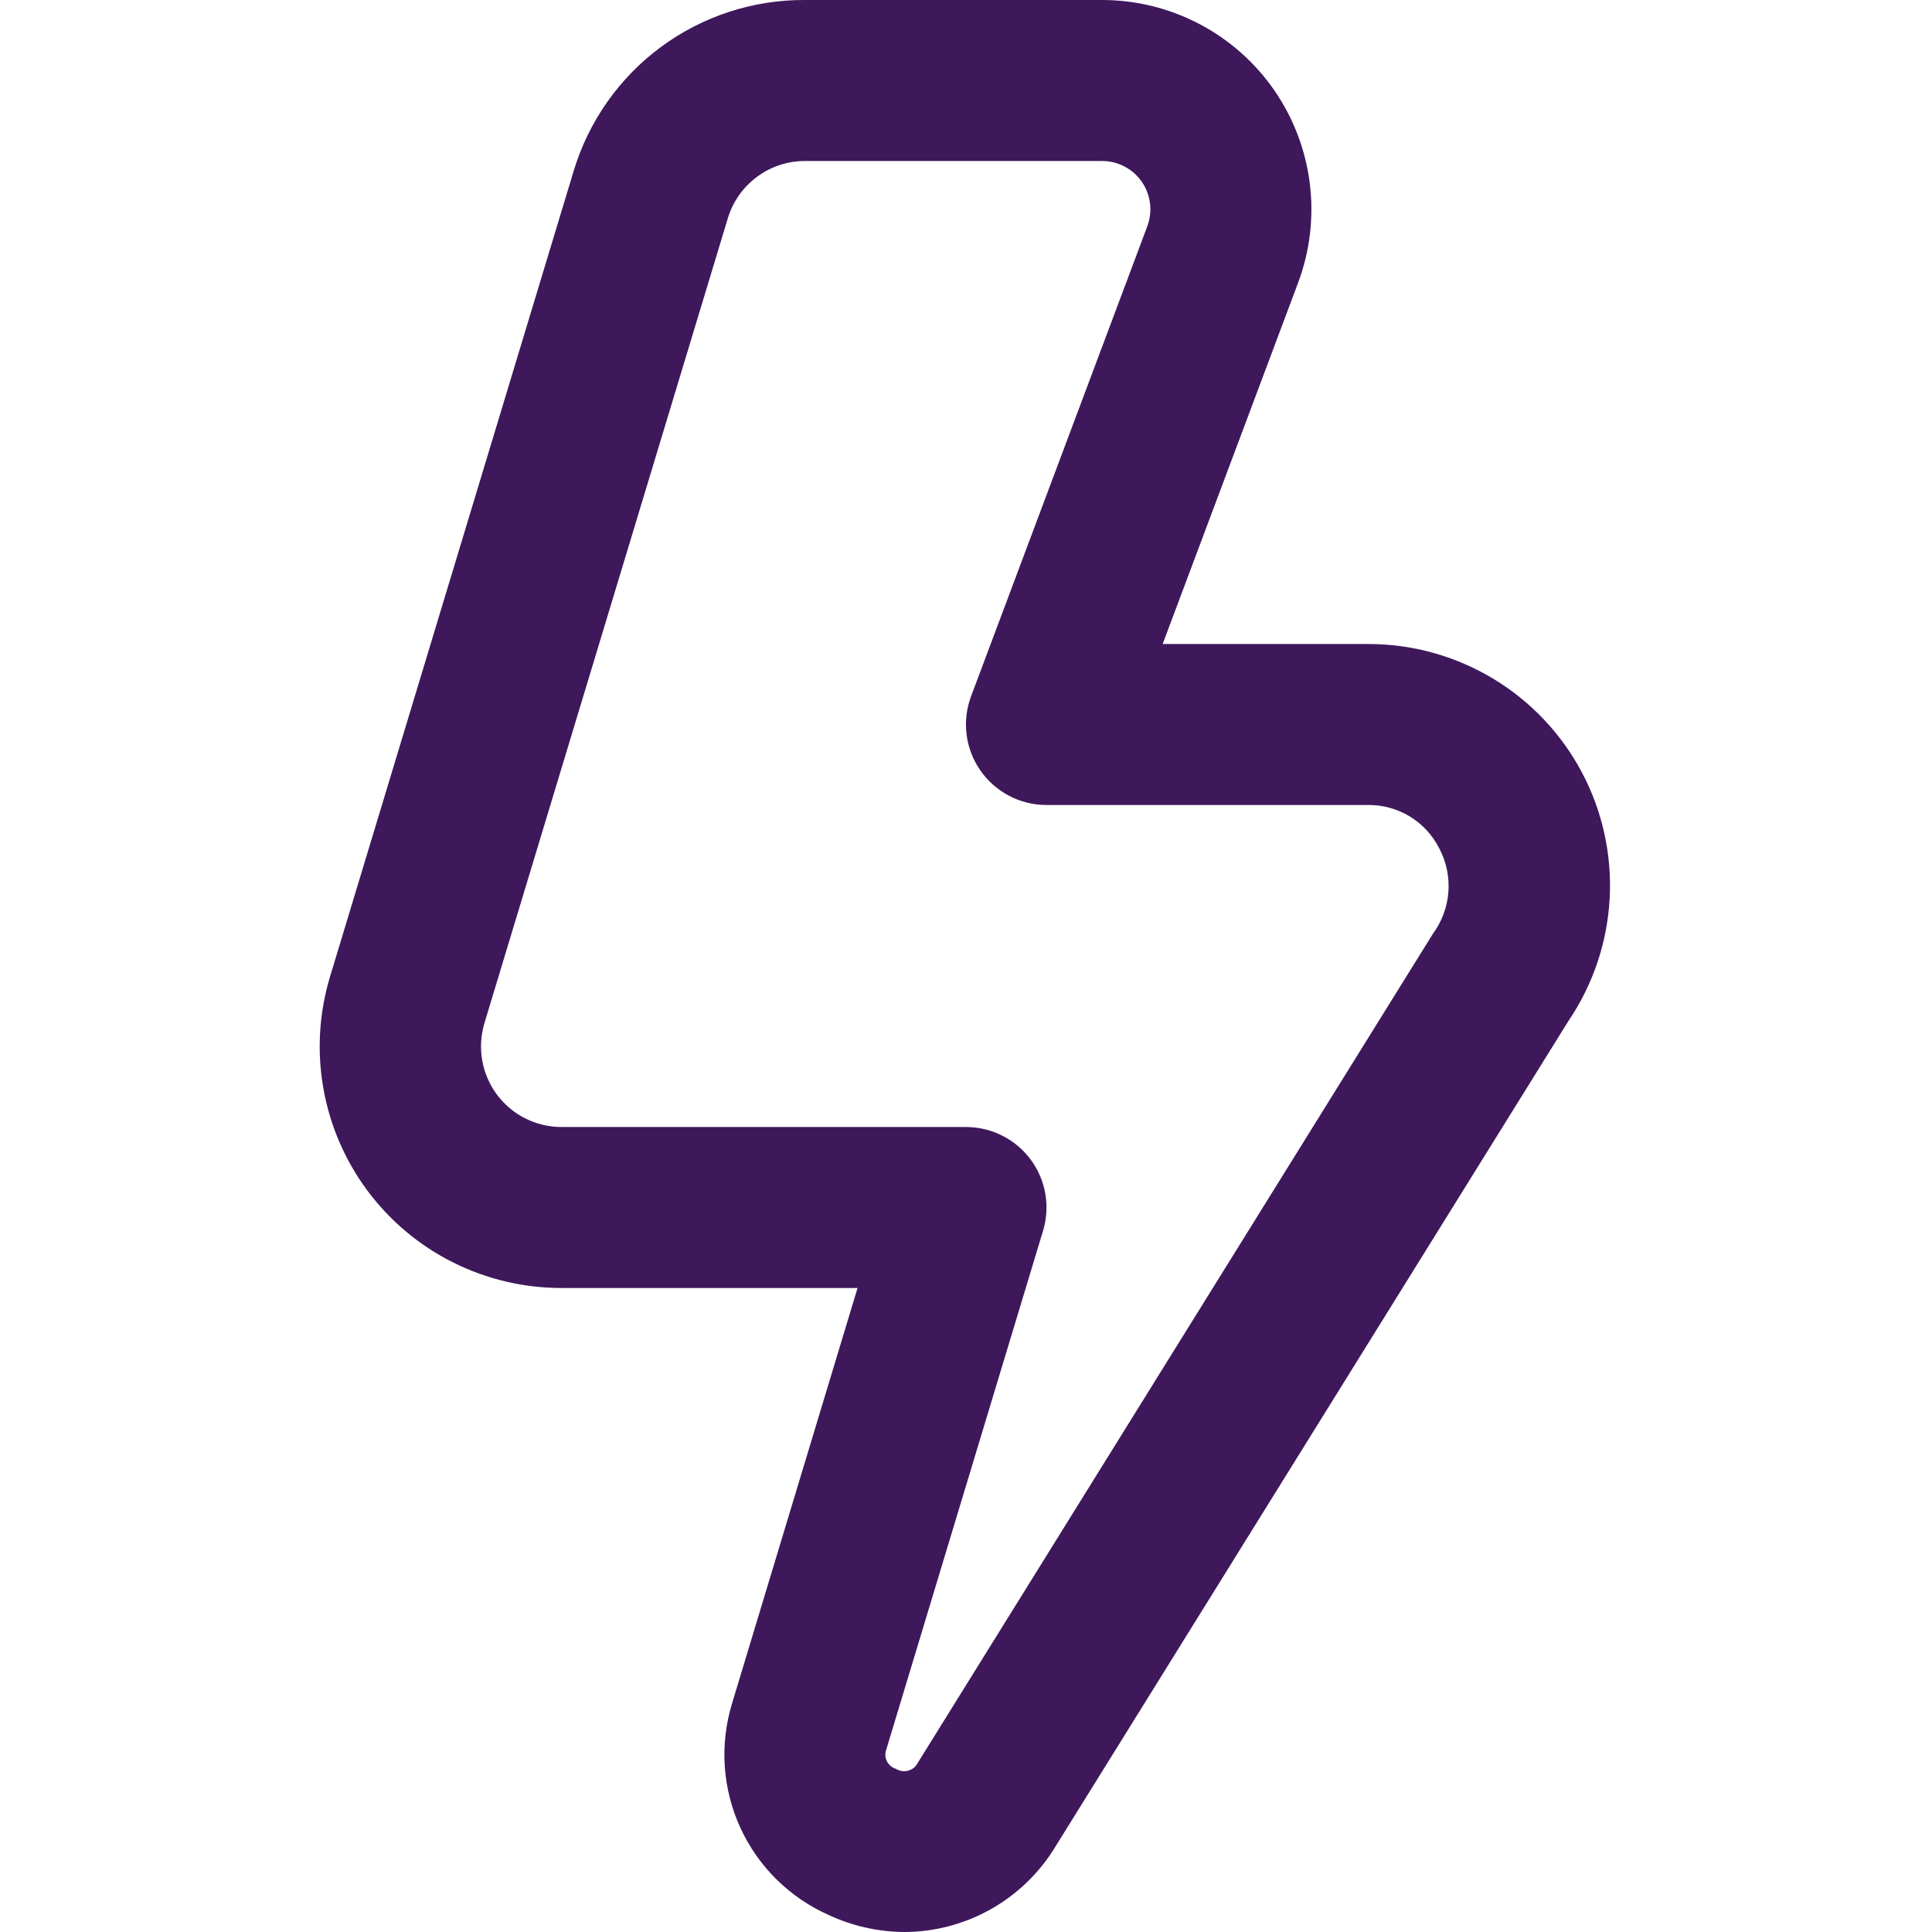 <svg width="38" height="38" viewBox="0 0 38 38" fill="none" xmlns="http://www.w3.org/2000/svg">
<g clip-path="url(#clip0_16_95)">
<path d="M17.797 38C17.278 37.998 16.766 37.884 16.296 37.664C15.528 37.322 14.911 36.712 14.561 35.948C14.211 35.183 14.152 34.318 14.396 33.513L16.867 25.333H11.044C10.302 25.334 9.57 25.161 8.907 24.828C8.244 24.496 7.668 24.012 7.225 23.416C6.783 22.821 6.486 22.13 6.359 21.399C6.231 20.668 6.277 19.918 6.492 19.207L11.28 3.374C11.572 2.395 12.173 1.537 12.994 0.928C13.815 0.32 14.812 -0.006 15.833 1.79563e-05H21.681C22.345 0.001 23 0.162 23.588 0.471C24.177 0.779 24.682 1.226 25.061 1.772C25.439 2.318 25.68 2.948 25.762 3.608C25.844 4.267 25.766 4.937 25.533 5.559L22.868 12.667H26.917C27.78 12.667 28.626 12.902 29.366 13.347C30.105 13.791 30.71 14.43 31.114 15.192C31.518 15.954 31.707 16.813 31.66 17.674C31.613 18.536 31.332 19.369 30.848 20.083L20.715 36.391C20.401 36.882 19.97 37.286 19.46 37.567C18.951 37.848 18.379 37.997 17.797 38ZM15.833 3.167C15.493 3.166 15.162 3.275 14.889 3.478C14.616 3.68 14.415 3.965 14.316 4.291L9.528 20.124C9.457 20.361 9.442 20.611 9.484 20.854C9.526 21.098 9.625 21.328 9.772 21.527C9.919 21.725 10.111 21.887 10.332 21.998C10.553 22.109 10.797 22.167 11.044 22.167H19C19.247 22.167 19.491 22.225 19.712 22.336C19.933 22.447 20.124 22.608 20.272 22.807C20.419 23.005 20.518 23.235 20.56 23.479C20.602 23.723 20.587 23.973 20.515 24.209L17.433 34.409C17.418 34.447 17.412 34.487 17.414 34.527C17.416 34.567 17.426 34.606 17.444 34.642C17.462 34.678 17.488 34.709 17.519 34.735C17.55 34.761 17.585 34.78 17.624 34.791C17.659 34.813 17.698 34.828 17.739 34.834C17.781 34.84 17.823 34.838 17.863 34.827C17.903 34.816 17.94 34.797 17.973 34.771C18.005 34.745 18.031 34.712 18.05 34.675L28.183 18.367C28.36 18.126 28.466 17.841 28.488 17.543C28.51 17.245 28.447 16.947 28.307 16.684C28.177 16.427 27.978 16.211 27.733 16.061C27.487 15.911 27.204 15.832 26.917 15.833H20.583C20.327 15.834 20.075 15.772 19.849 15.653C19.622 15.534 19.427 15.363 19.281 15.152C19.136 14.942 19.043 14.7 19.011 14.446C18.98 14.192 19.01 13.934 19.1 13.694L22.567 4.448C22.62 4.304 22.638 4.15 22.619 3.998C22.6 3.847 22.545 3.702 22.458 3.576C22.371 3.45 22.255 3.347 22.119 3.276C21.984 3.205 21.834 3.167 21.681 3.167H15.833Z" fill="#3E185B"/>
</g>
<defs>
<clipPath id="clip0_16_95">
<rect width="38" height="38" fill="white"/>
</clipPath>
</defs>
</svg>
